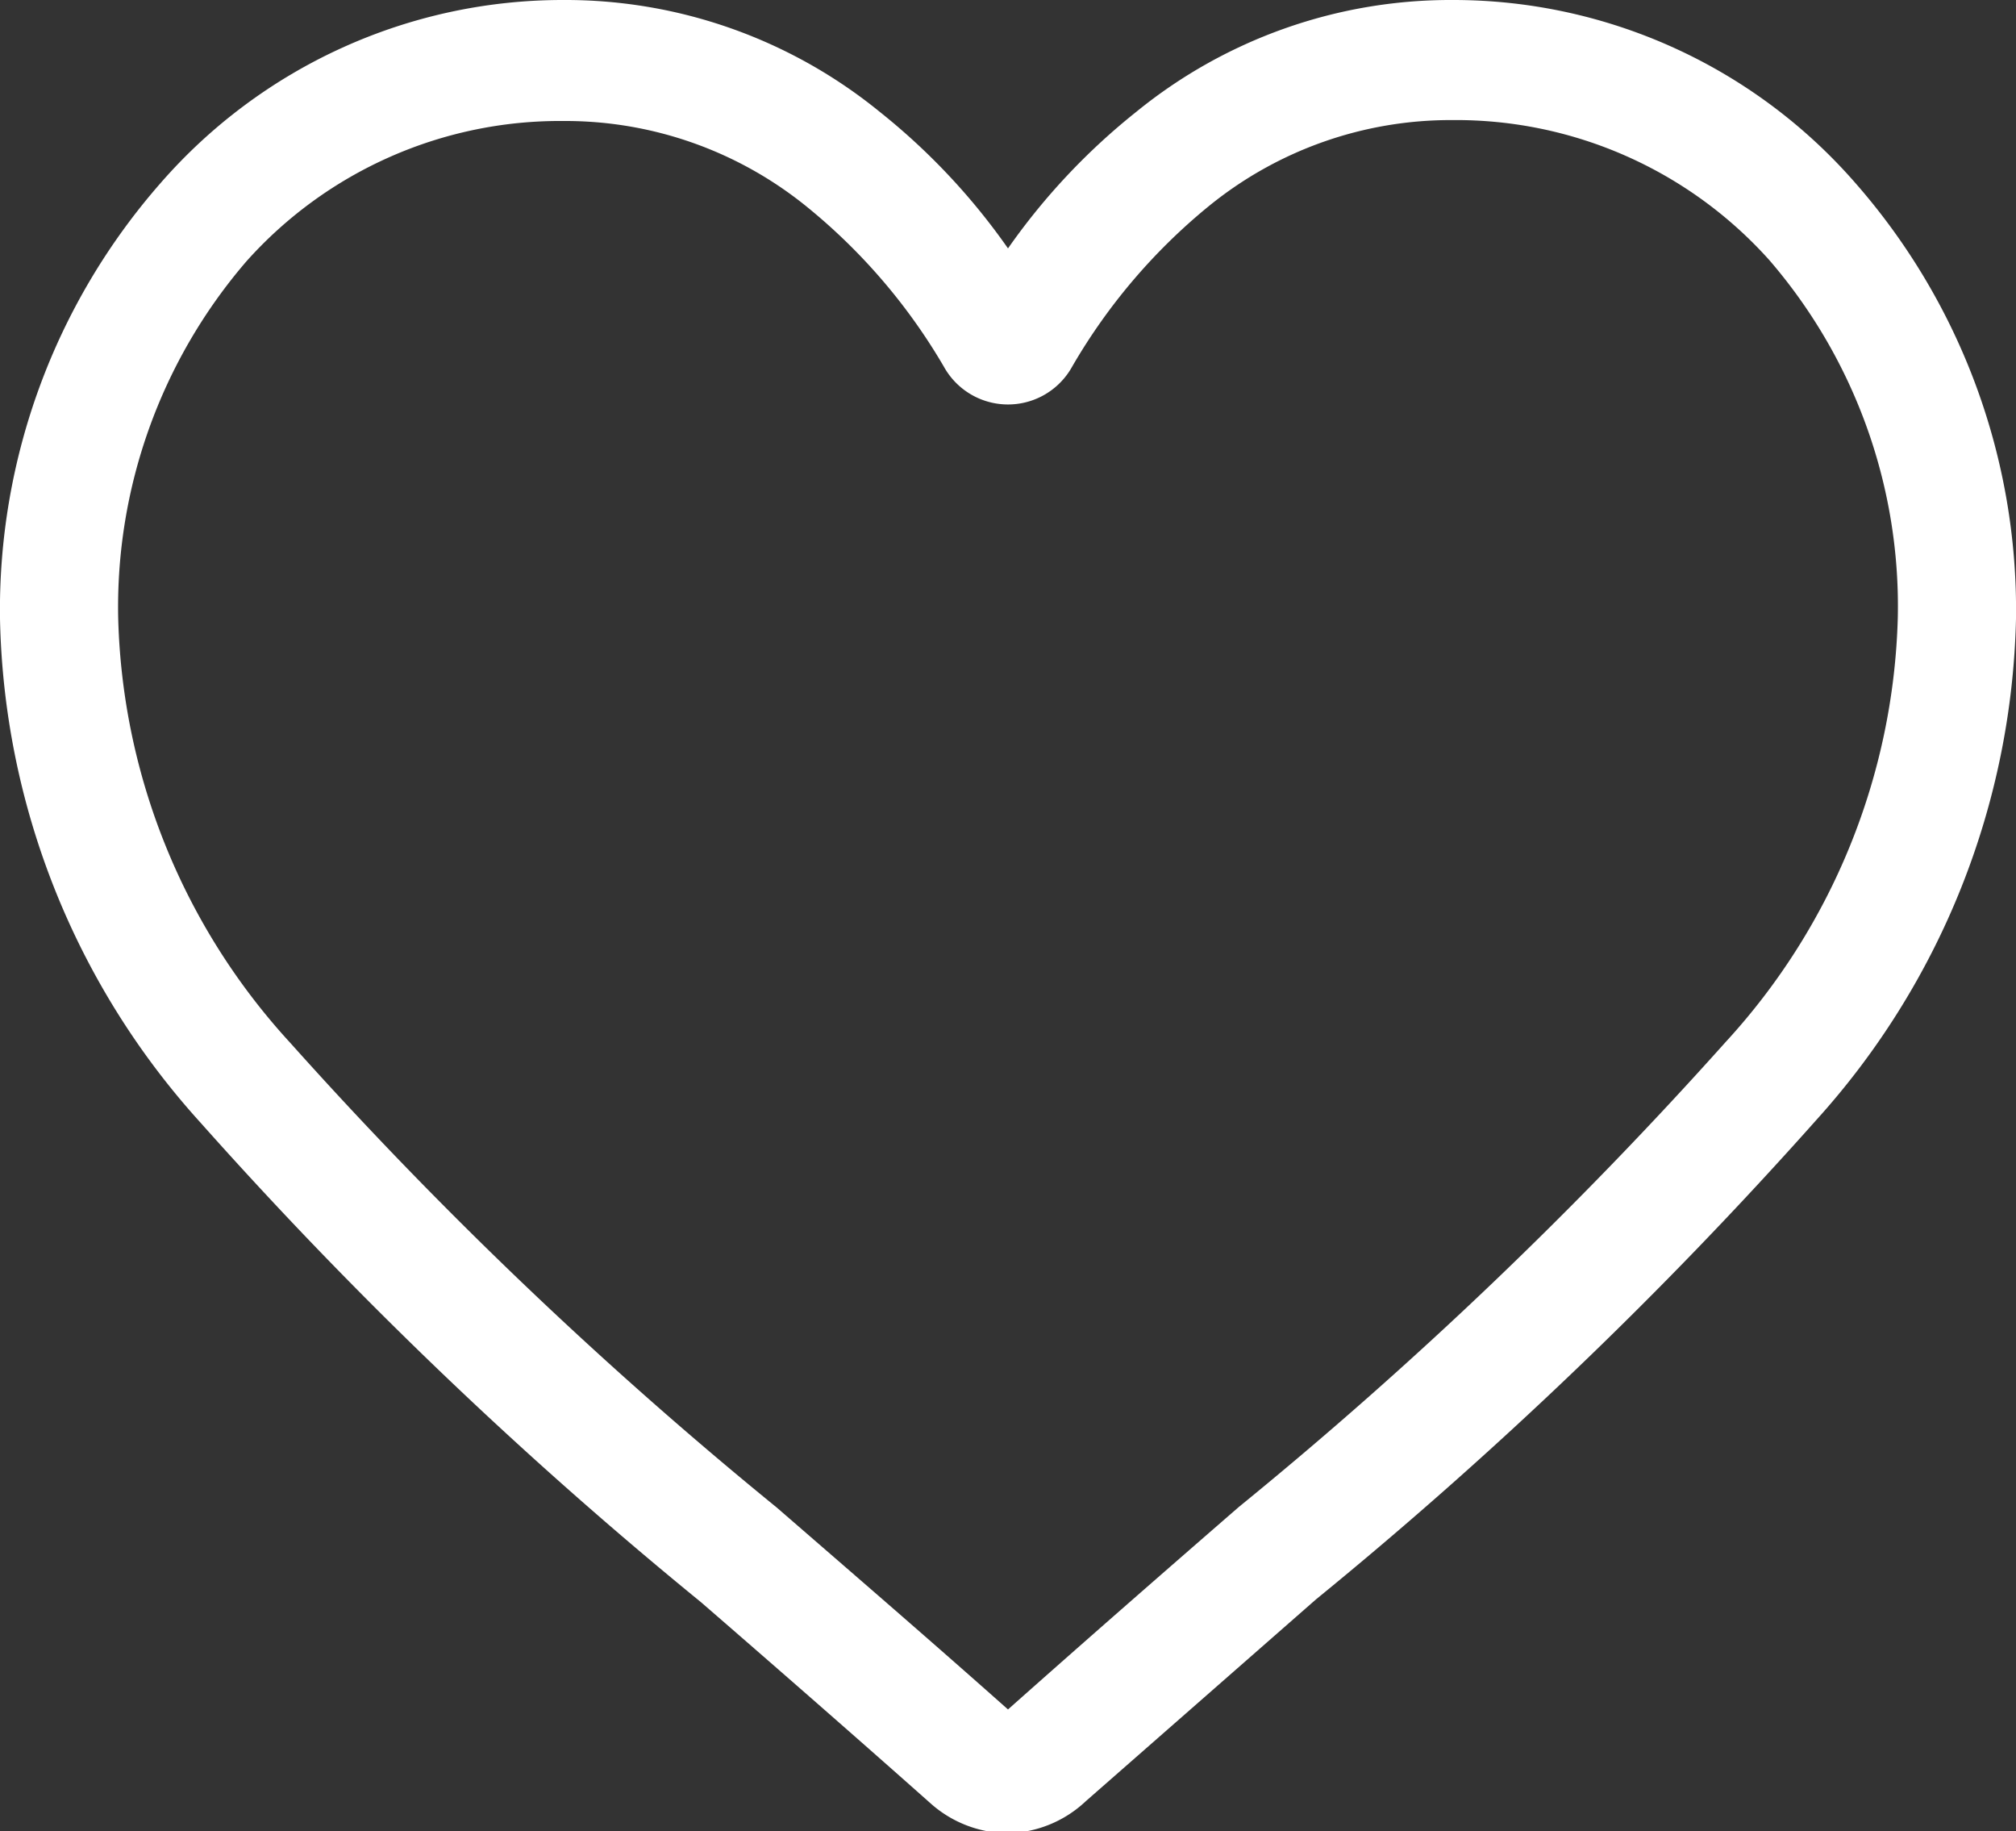 <svg xmlns="http://www.w3.org/2000/svg" viewBox="0 0 22 19.98"><rect x="0" y="0" width="22" height="19.98" fill="#333333" stroke="none"/><defs><style>.cls-1{fill:#fff;}</style></defs><g id="Capa_2" data-name="Capa 2"><g id="Capa_1-2" data-name="Capa 1"><path class="cls-1" d="M6.15,1.32A4.59,4.59,0,0,0,2.69,2.85a5.78,5.78,0,0,0-1.4,3.9,7.12,7.12,0,0,0,1.88,4.63,46.65,46.65,0,0,0,5.31,5.07h0c.76.66,1.62,1.4,2.52,2.2.9-.8,1.76-1.55,2.52-2.21a46.65,46.65,0,0,0,5.31-5.07,7.12,7.12,0,0,0,1.88-4.63,5.78,5.78,0,0,0-1.4-3.9,4.59,4.59,0,0,0-3.46-1.53,4.18,4.18,0,0,0-2.66.94A6.4,6.4,0,0,0,11.7,4a.8.8,0,0,1-1.4,0A6.4,6.4,0,0,0,8.81,2.26,4.18,4.18,0,0,0,6.15,1.32ZM11,20a1.28,1.28,0,0,1-.85-.33c-.89-.79-1.75-1.54-2.5-2.19h0a47.47,47.47,0,0,1-5.46-5.23A8.43,8.43,0,0,1,0,6.75,7.06,7.06,0,0,1,1.75,2a5.82,5.82,0,0,1,4.4-2A5.43,5.43,0,0,1,9.6,1.22,7.12,7.12,0,0,1,11,2.71a7.12,7.12,0,0,1,1.4-1.49A5.43,5.43,0,0,1,15.85,0a5.82,5.82,0,0,1,4.4,2A7.06,7.06,0,0,1,22,6.75a8.43,8.43,0,0,1-2.18,5.47,47.47,47.47,0,0,1-5.46,5.23l-2.51,2.2A1.28,1.28,0,0,1,11,20Z"/></g></g></svg>